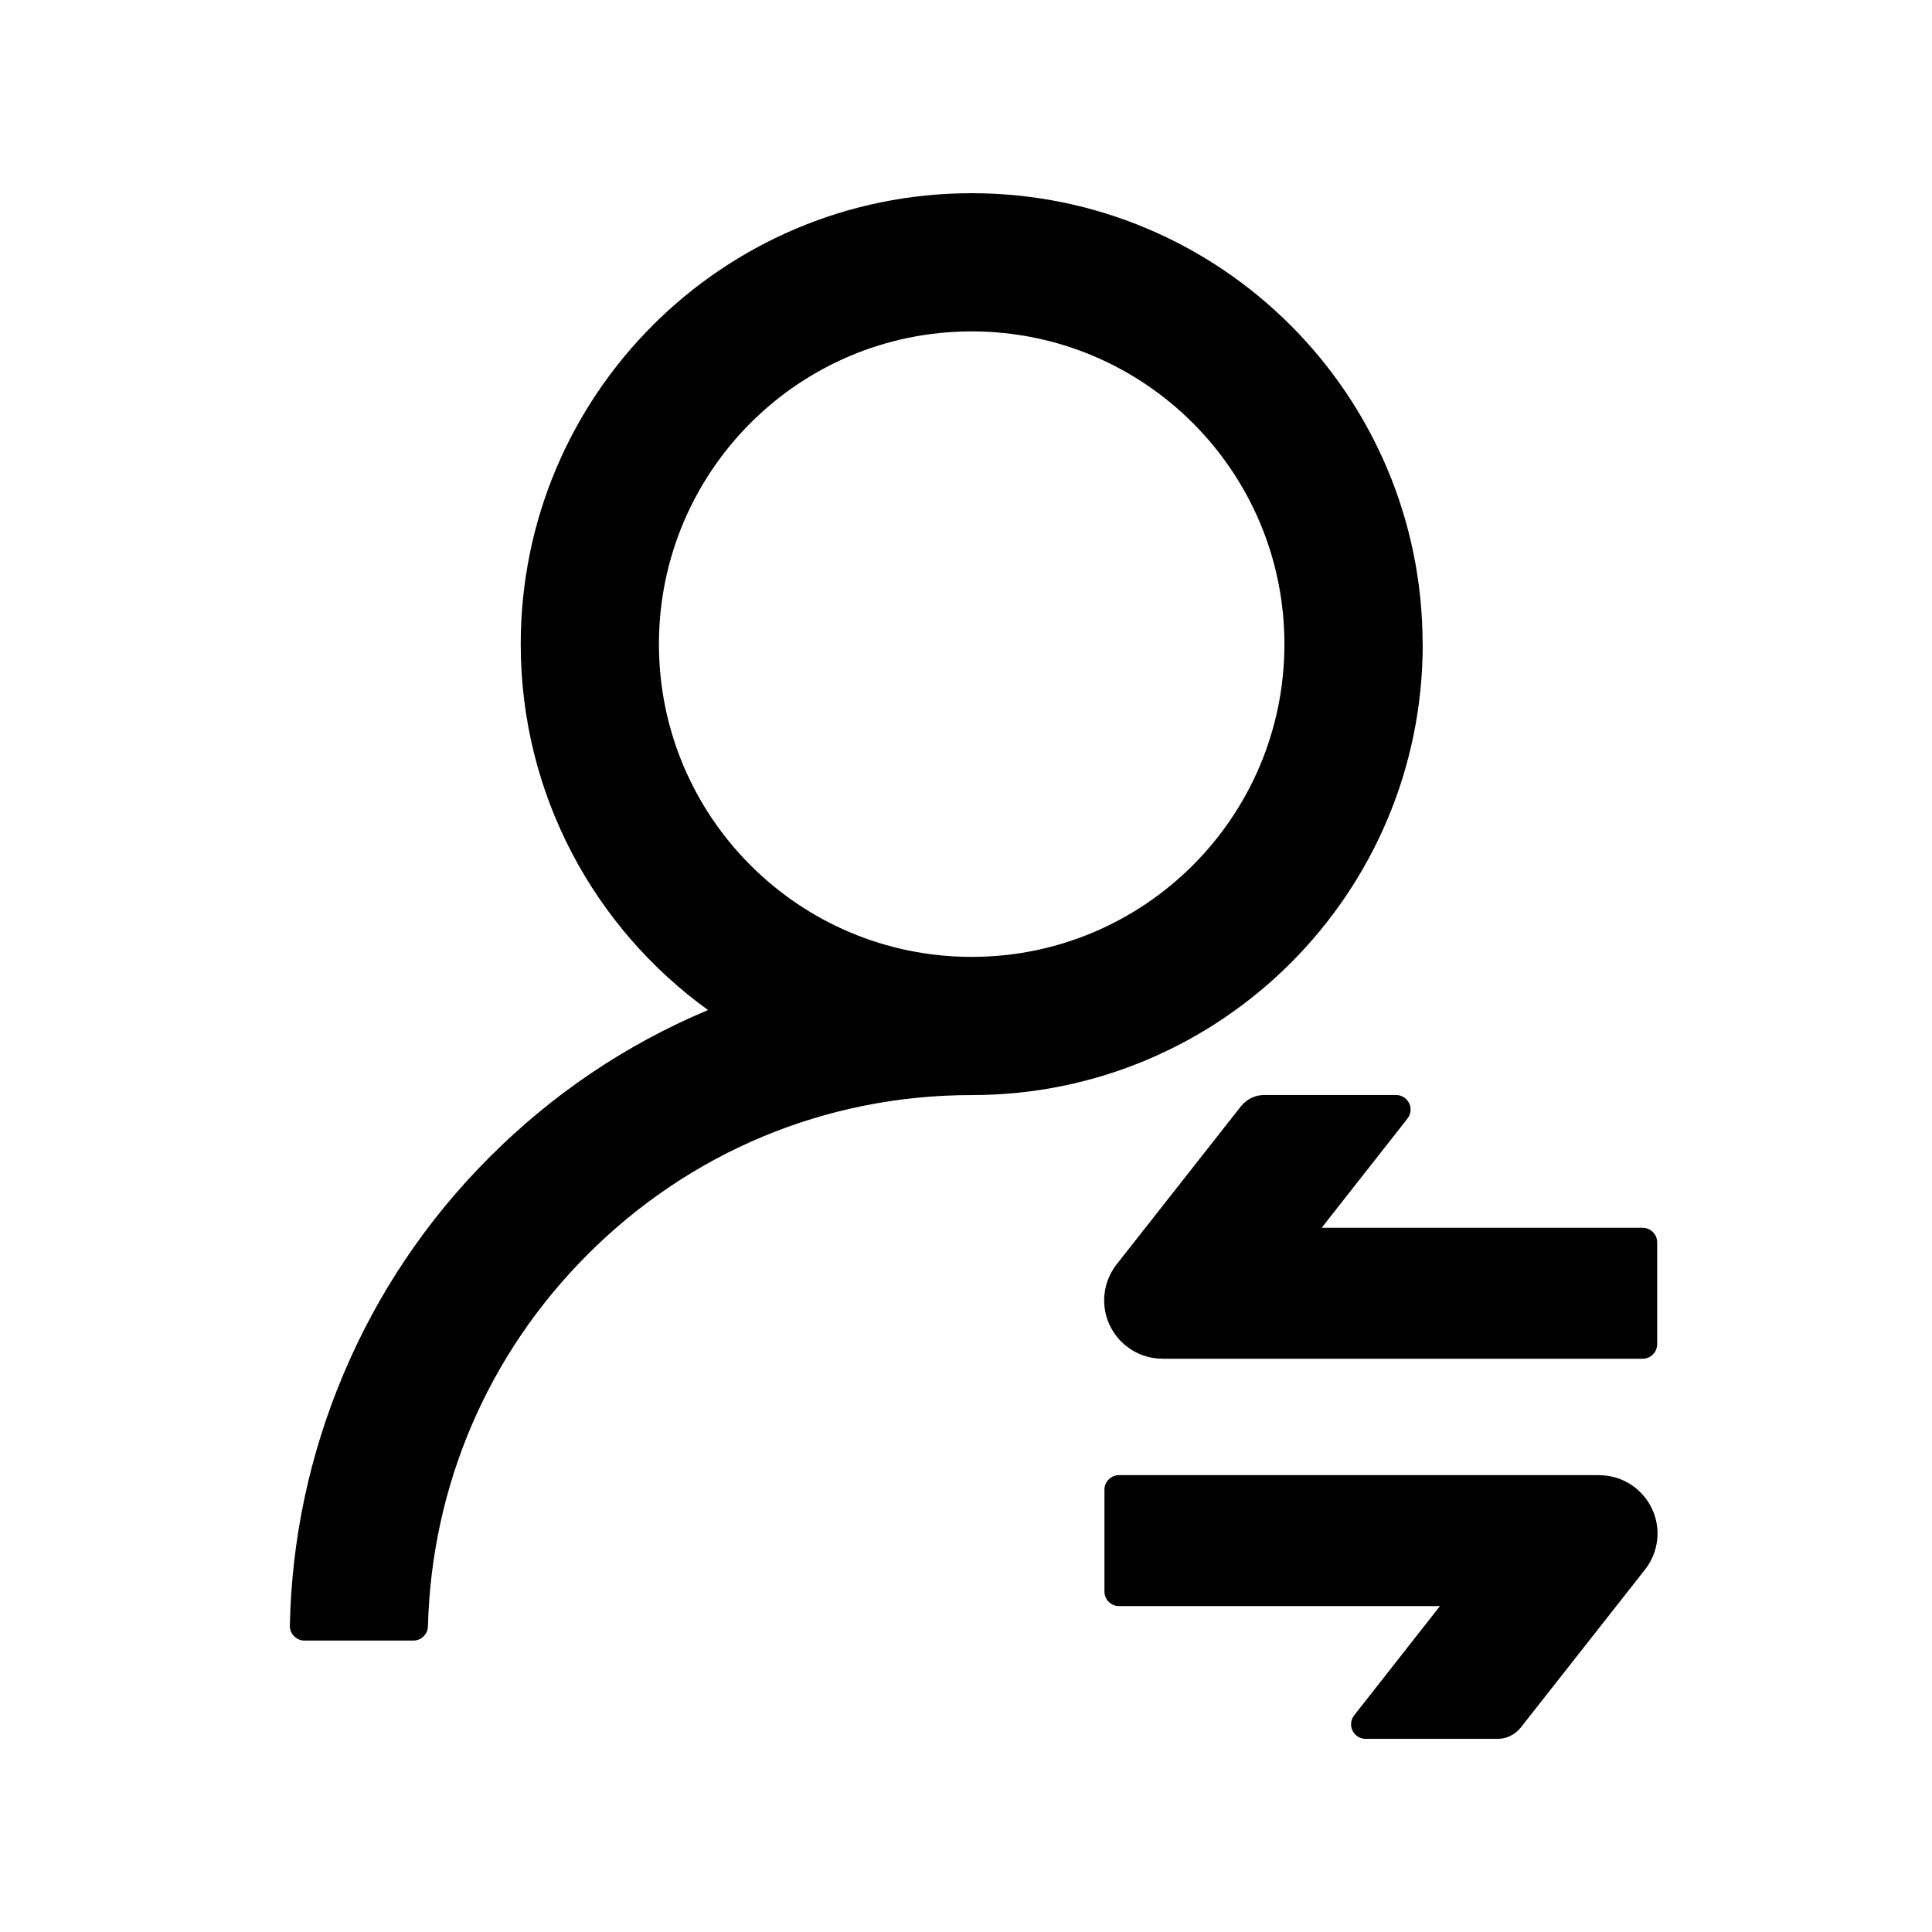 <!-- Generated by IcoMoon.io -->
<svg version="1.1" xmlns="http://www.w3.org/2000/svg" width="32" height="32" viewBox="0 0 32 32">
<title>user-switch</title>
<path d="M23.563 10.669c0-4.126-3.343-7.469-7.469-7.469s-7.469 3.343-7.469 7.469c0 2.494 1.223 4.704 3.102 6.060-0.012 0.006-0.021 0.009-0.027 0.012-1.346 0.569-2.554 1.385-3.593 2.427-1.033 1.031-1.856 2.254-2.421 3.599-0.557 1.318-0.857 2.729-0.885 4.159-0.001 0.032 0.005 0.064 0.017 0.094s0.029 0.057 0.052 0.080c0.022 0.023 0.049 0.041 0.079 0.054s0.061 0.019 0.094 0.019h1.804c0.13 0 0.238-0.105 0.241-0.235 0.060-2.325 0.991-4.503 2.638-6.153 1.702-1.708 3.96-2.647 6.37-2.647 4.126 0 7.469-3.343 7.469-7.469zM16.094 15.849c-2.861 0-5.18-2.319-5.18-5.18s2.319-5.18 5.18-5.18c2.861 0 5.18 2.319 5.18 5.18s-2.319 5.18-5.18 5.18zM19.256 22.505h7.951c0.132 0 0.241-0.108 0.241-0.241v-1.687c0-0.132-0.108-0.241-0.241-0.241h-5.316l1.422-1.81c0.033-0.042 0.051-0.094 0.051-0.148 0-0.133-0.108-0.241-0.241-0.241h-2.187c-0.148 0-0.286 0.069-0.38 0.184l-2.063 2.623c-0.132 0.169-0.205 0.38-0.205 0.596 0.003 0.533 0.434 0.964 0.967 0.964v0zM26.485 24.433h-7.951c-0.132 0-0.241 0.108-0.241 0.241v1.687c0 0.132 0.108 0.241 0.241 0.241h5.316l-1.421 1.81c-0.033 0.042-0.051 0.094-0.051 0.148 0 0.132 0.108 0.241 0.241 0.241h2.187c0.148 0 0.286-0.069 0.38-0.184l2.063-2.623c0.132-0.169 0.205-0.379 0.205-0.596-0.003-0.533-0.434-0.964-0.967-0.964v0z"></path>
</svg>
